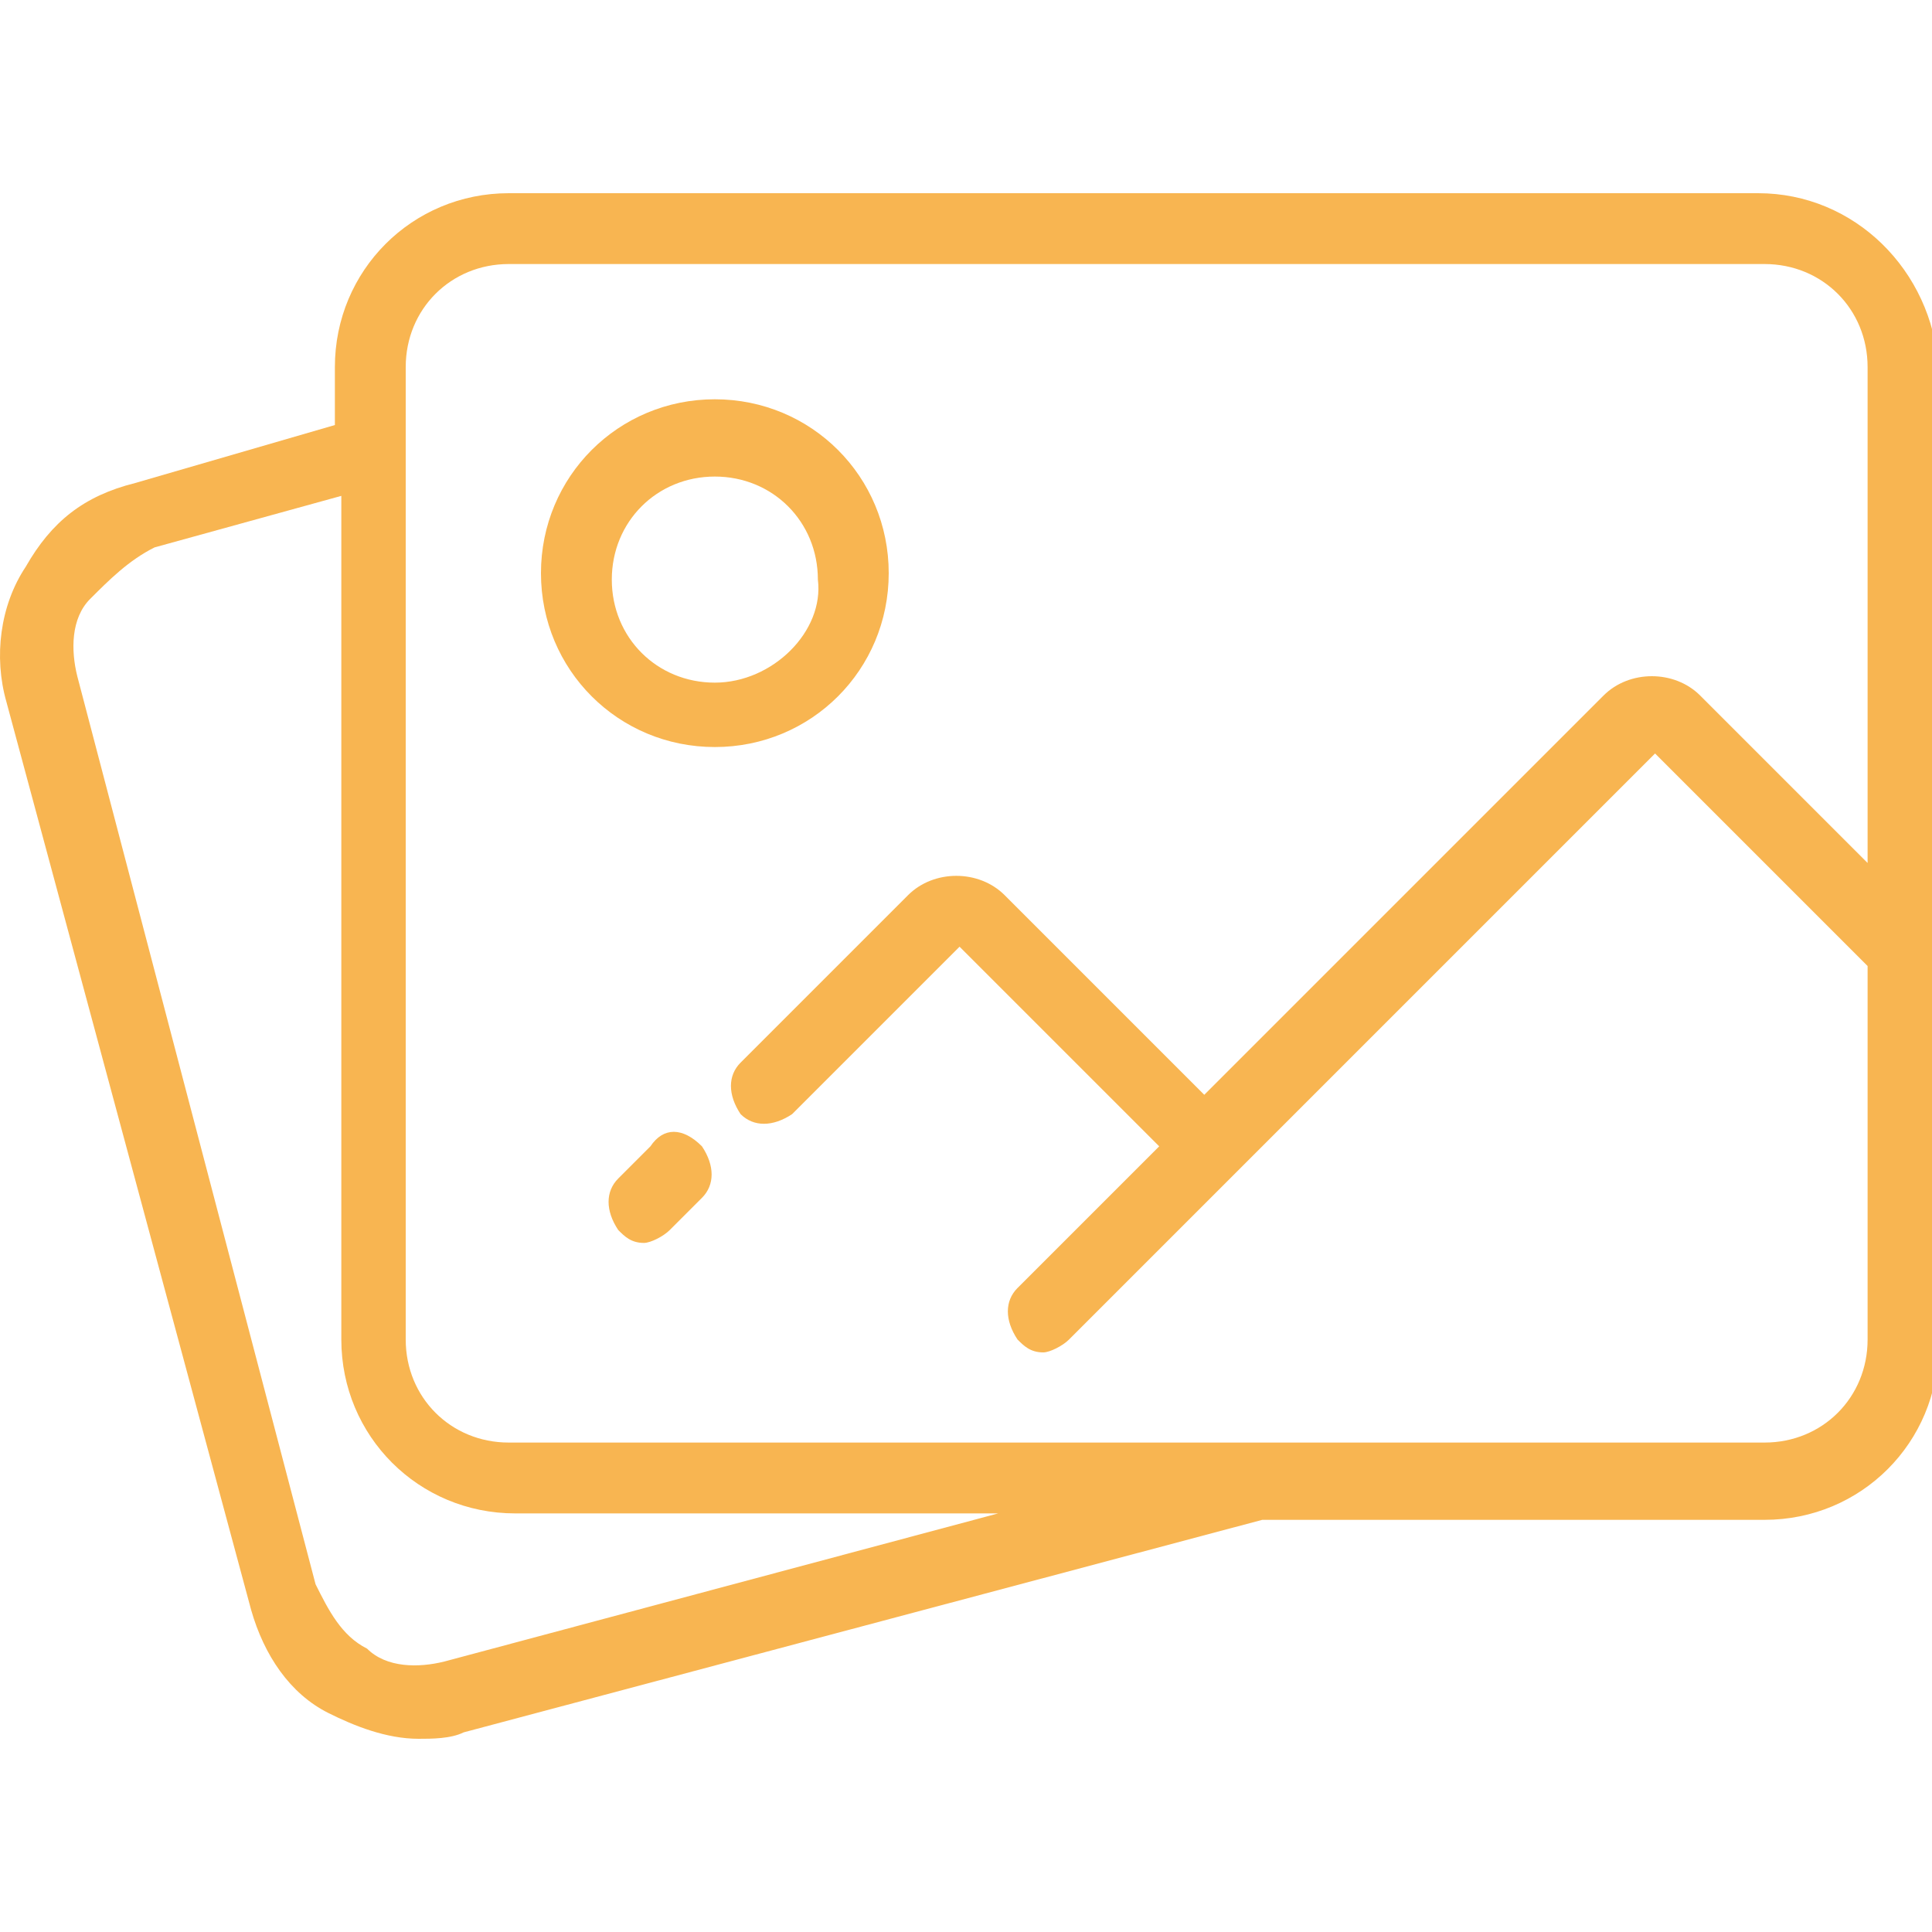 <?xml version="1.0" encoding="utf-8"?>
<!-- Generator: Adobe Illustrator 21.1.0, SVG Export Plug-In . SVG Version: 6.00 Build 0)  -->
<svg version="1.1" id="Layer_1" xmlns="http://www.w3.org/2000/svg" xmlns:xlink="http://www.w3.org/1999/xlink" x="0px" y="0px"
	 viewBox="0 0 30 30" style="enable-background:new 0 0 30 30;" xml:space="preserve">
<style type="text/css">
	.st0{fill:#F8B551;}
</style>
<g>
	<g>
		<g>
			<path class="st0" d="M27.3,3H7.9C6.4,3,5.2,4.2,5.2,5.7v0.9L2.1,7.5C1.3,7.7,0.8,8.1,0.4,8.8c-0.4,0.6-0.5,1.4-0.3,2.1l3.8,14.1
				c0.2,0.7,0.6,1.3,1.2,1.6c0.4,0.2,0.9,0.4,1.4,0.4c0.2,0,0.5,0,0.7-0.1l12.4-3.3h7.8c1.5,0,2.7-1.2,2.7-2.7V5.7
				C30,4.2,28.8,3,27.3,3z M6.9,25.8c-0.4,0.1-0.9,0.1-1.2-0.2c-0.4-0.2-0.6-0.6-0.8-1L1.2,10.5c-0.1-0.4-0.1-0.9,0.2-1.2
				s0.6-0.6,1-0.8l2.9-0.8v13.1c0,1.5,1.2,2.7,2.7,2.7h7.5L6.9,25.8z M29,20.8c0,0.9-0.7,1.6-1.6,1.6H7.9c-0.9,0-1.6-0.7-1.6-1.6
				V5.7c0-0.9,0.7-1.6,1.6-1.6h19.5c0.9,0,1.6,0.7,1.6,1.6v7.7l-2.6-2.6c-0.4-0.4-1.1-0.4-1.5,0L18.7,17l0,0l-3.1-3.1
				c-0.4-0.4-1.1-0.4-1.5,0l-2.6,2.6c-0.2,0.2-0.2,0.5,0,0.8c0.2,0.2,0.5,0.2,0.8,0l2.6-2.6l3.1,3.1l0,0l-2.2,2.2
				c-0.2,0.2-0.2,0.5,0,0.8c0.1,0.1,0.2,0.2,0.4,0.2c0.1,0,0.3-0.1,0.4-0.2l9.1-9.1l3.2,3.2c0,0,0.1,0.1,0.1,0.1V20.8z"/>
			<path class="st0" d="M10.1,17.8l-0.5,0.5c-0.2,0.2-0.2,0.5,0,0.8c0.1,0.1,0.2,0.2,0.4,0.2c0.1,0,0.3-0.1,0.4-0.2l0.5-0.5
				c0.2-0.2,0.2-0.5,0-0.8C10.6,17.5,10.3,17.5,10.1,17.8z"/>
			<path class="st0" d="M13.8,8.9c0-1.5-1.2-2.7-2.7-2.7c-1.5,0-2.7,1.2-2.7,2.7c0,1.5,1.2,2.7,2.7,2.7
				C12.6,11.6,13.8,10.4,13.8,8.9z M11.1,10.6c-0.9,0-1.6-0.7-1.6-1.6c0-0.9,0.7-1.6,1.6-1.6c0.9,0,1.6,0.7,1.6,1.6
				C12.8,9.8,12,10.6,11.1,10.6z"/>
		</g>
	</g>
</g>
</svg>
